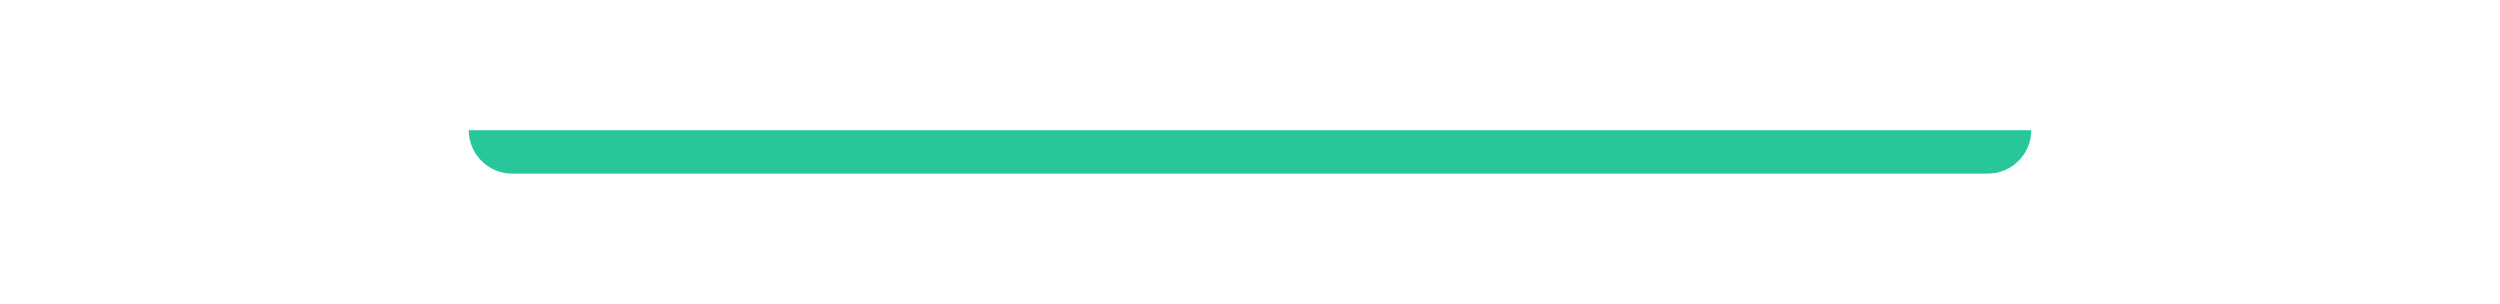<svg width="288" height="35" viewBox="0 0 288 35" fill="none" xmlns="http://www.w3.org/2000/svg">
<g filter="url(#filter0_b_740_4180)">
<mask id="path-1-inside-1_740_4180" fill="white">
<path fill-rule="evenodd" clip-rule="evenodd" d="M0 27C0 20.373 5.373 15 12 15H238L50 15C50 19.418 53.582 23 58 23L230 23C234.418 23 238 19.418 238 15H276C282.627 15 288 20.373 288 27V34H0V27Z"/>
</mask>
<path fill-rule="evenodd" clip-rule="evenodd" d="M0 27C0 20.373 5.373 15 12 15H238L50 15C50 19.418 53.582 23 58 23L230 23C234.418 23 238 19.418 238 15H276C282.627 15 288 20.373 288 27V34H0V27Z" fill="white" fill-opacity="0.1"/>
<path d="M238 15L238 14.1L238 14.1L238 15ZM50 15L50 14.1L49.1 14.1V15H50ZM58 23L58 23.9L58 23.9L58 23ZM230 23L230 23.9L230 23ZM288 34V34.9H288.9V34H288ZM0 34H-0.9V34.9H0V34ZM12 14.1C4.876 14.1 -0.9 19.875 -0.9 27H0.9C0.9 20.87 5.87 15.9 12 15.9V14.1ZM238 14.1H12V15.9H238V14.1ZM238 14.1L50 14.1L50 15.9L238 15.9L238 14.1ZM49.1 15C49.1 19.915 53.085 23.9 58 23.9V22.1C54.079 22.1 50.9 18.921 50.9 15H49.1ZM58 23.9L230 23.9L230 22.1L58 22.1L58 23.9ZM230 23.9C234.915 23.9 238.9 19.915 238.9 15H237.1C237.1 18.921 233.921 22.1 230 22.1L230 23.9ZM276 14.1H238V15.9H276V14.1ZM288.9 27C288.9 19.875 283.124 14.1 276 14.1V15.9C282.13 15.9 287.1 20.87 287.1 27H288.9ZM288.9 34V27H287.1V34H288.9ZM0 27V34H0.9V27H-0.9Z" fill="white" fill-opacity="0.15" mask="url(#path-1-inside-1_740_4180)"/>
</g>
<g filter="url(#filter1_d_740_4180)">
<path d="M234 15C234 17.761 231.761 20 229 20L59 20C56.239 20 54 17.761 54 15V15L234 15V15Z" fill="#28C79B"/>
</g>
<defs>
<filter id="filter0_b_740_4180" x="-72" y="-57" width="432" height="163" filterUnits="userSpaceOnUse" color-interpolation-filters="sRGB">
<feFlood flood-opacity="0" result="BackgroundImageFix"/>
<feGaussianBlur in="BackgroundImageFix" stdDeviation="36"/>
<feComposite in2="SourceAlpha" operator="in" result="effect1_backgroundBlur_740_4180"/>
<feBlend mode="normal" in="SourceGraphic" in2="effect1_backgroundBlur_740_4180" result="shape"/>
</filter>
<filter id="filter1_d_740_4180" x="39.6" y="0.6" width="208.8" height="33.8" filterUnits="userSpaceOnUse" color-interpolation-filters="sRGB">
<feFlood flood-opacity="0" result="BackgroundImageFix"/>
<feColorMatrix in="SourceAlpha" type="matrix" values="0 0 0 0 0 0 0 0 0 0 0 0 0 0 0 0 0 0 127 0" result="hardAlpha"/>
<feOffset/>
<feGaussianBlur stdDeviation="7.2"/>
<feComposite in2="hardAlpha" operator="out"/>
<feColorMatrix type="matrix" values="0 0 0 0 0.157 0 0 0 0 0.78 0 0 0 0 0.608 0 0 0 0.8 0"/>
<feBlend mode="normal" in2="BackgroundImageFix" result="effect1_dropShadow_740_4180"/>
<feBlend mode="normal" in="SourceGraphic" in2="effect1_dropShadow_740_4180" result="shape"/>
</filter>
</defs>
</svg>
